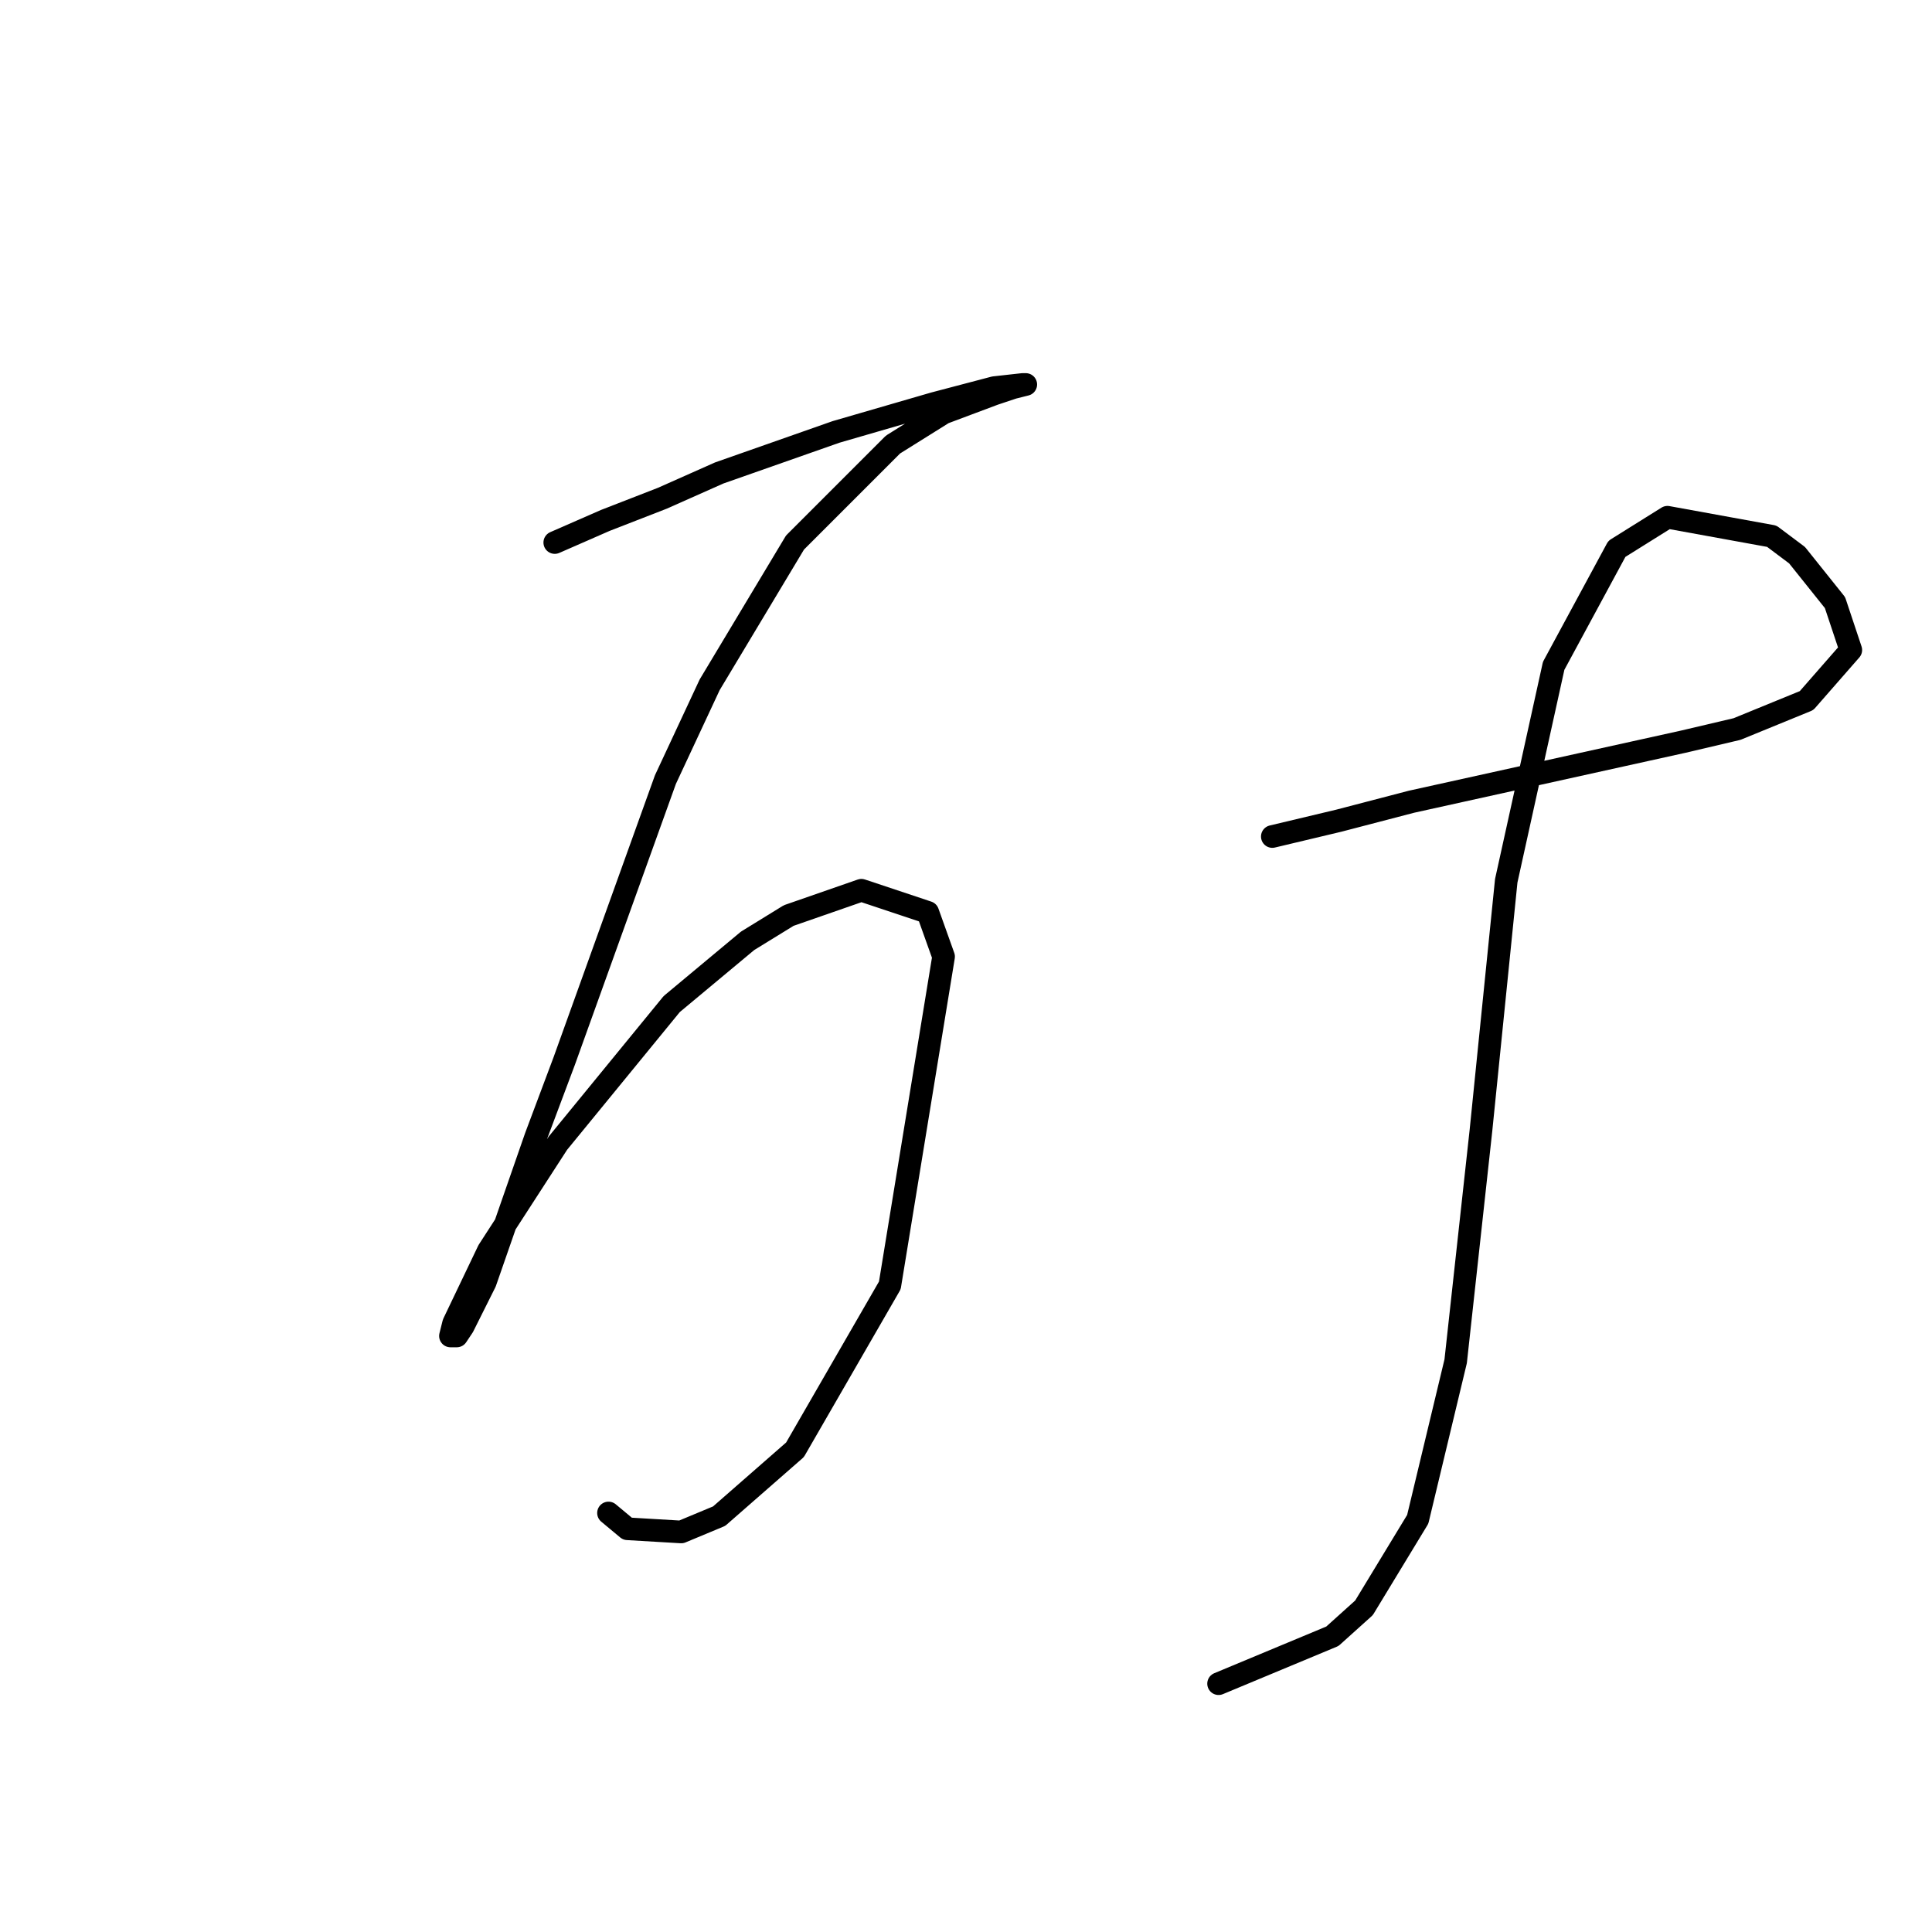 <?xml version="1.0" standalone="no"?>
    <svg width="256" height="256" xmlns="http://www.w3.org/2000/svg" version="1.1">
    <polyline stroke="black" stroke-width="3" stroke-linecap="round" fill="transparent" stroke-linejoin="round" points="73.51 71.889 80.211 68.957 87.751 66.025 95.29 62.674 110.788 57.229 123.772 53.46 131.731 51.365 135.5 50.946 135.919 50.946 134.244 51.365 131.731 52.203 125.029 54.716 118.327 58.905 105.343 71.889 94.034 90.738 88.17 103.303 74.766 140.582 70.996 150.634 64.295 169.902 61.363 175.766 60.525 177.022 59.687 177.022 60.106 175.347 64.714 165.713 73.928 151.472 89.007 133.042 99.06 124.665 104.505 121.314 114.139 117.963 122.935 120.895 125.029 126.759 117.908 170.32 105.343 192.101 95.29 200.897 90.264 202.991 83.143 202.572 80.63 200.478 80.63 200.478 " />
        <polyline stroke="black" stroke-width="3" stroke-linecap="round" fill="transparent" stroke-linejoin="round" points="168.59 110.843 177.386 108.749 187.02 106.235 223.041 98.277 230.162 96.602 239.377 92.832 245.241 86.13 243.146 79.848 238.12 73.565 234.769 71.052 220.947 68.538 214.245 72.727 205.868 88.225 199.585 116.707 196.234 149.796 192.884 180.373 187.857 201.316 180.737 213.044 176.548 216.814 161.469 223.096 161.469 223.096 " />
        </svg>